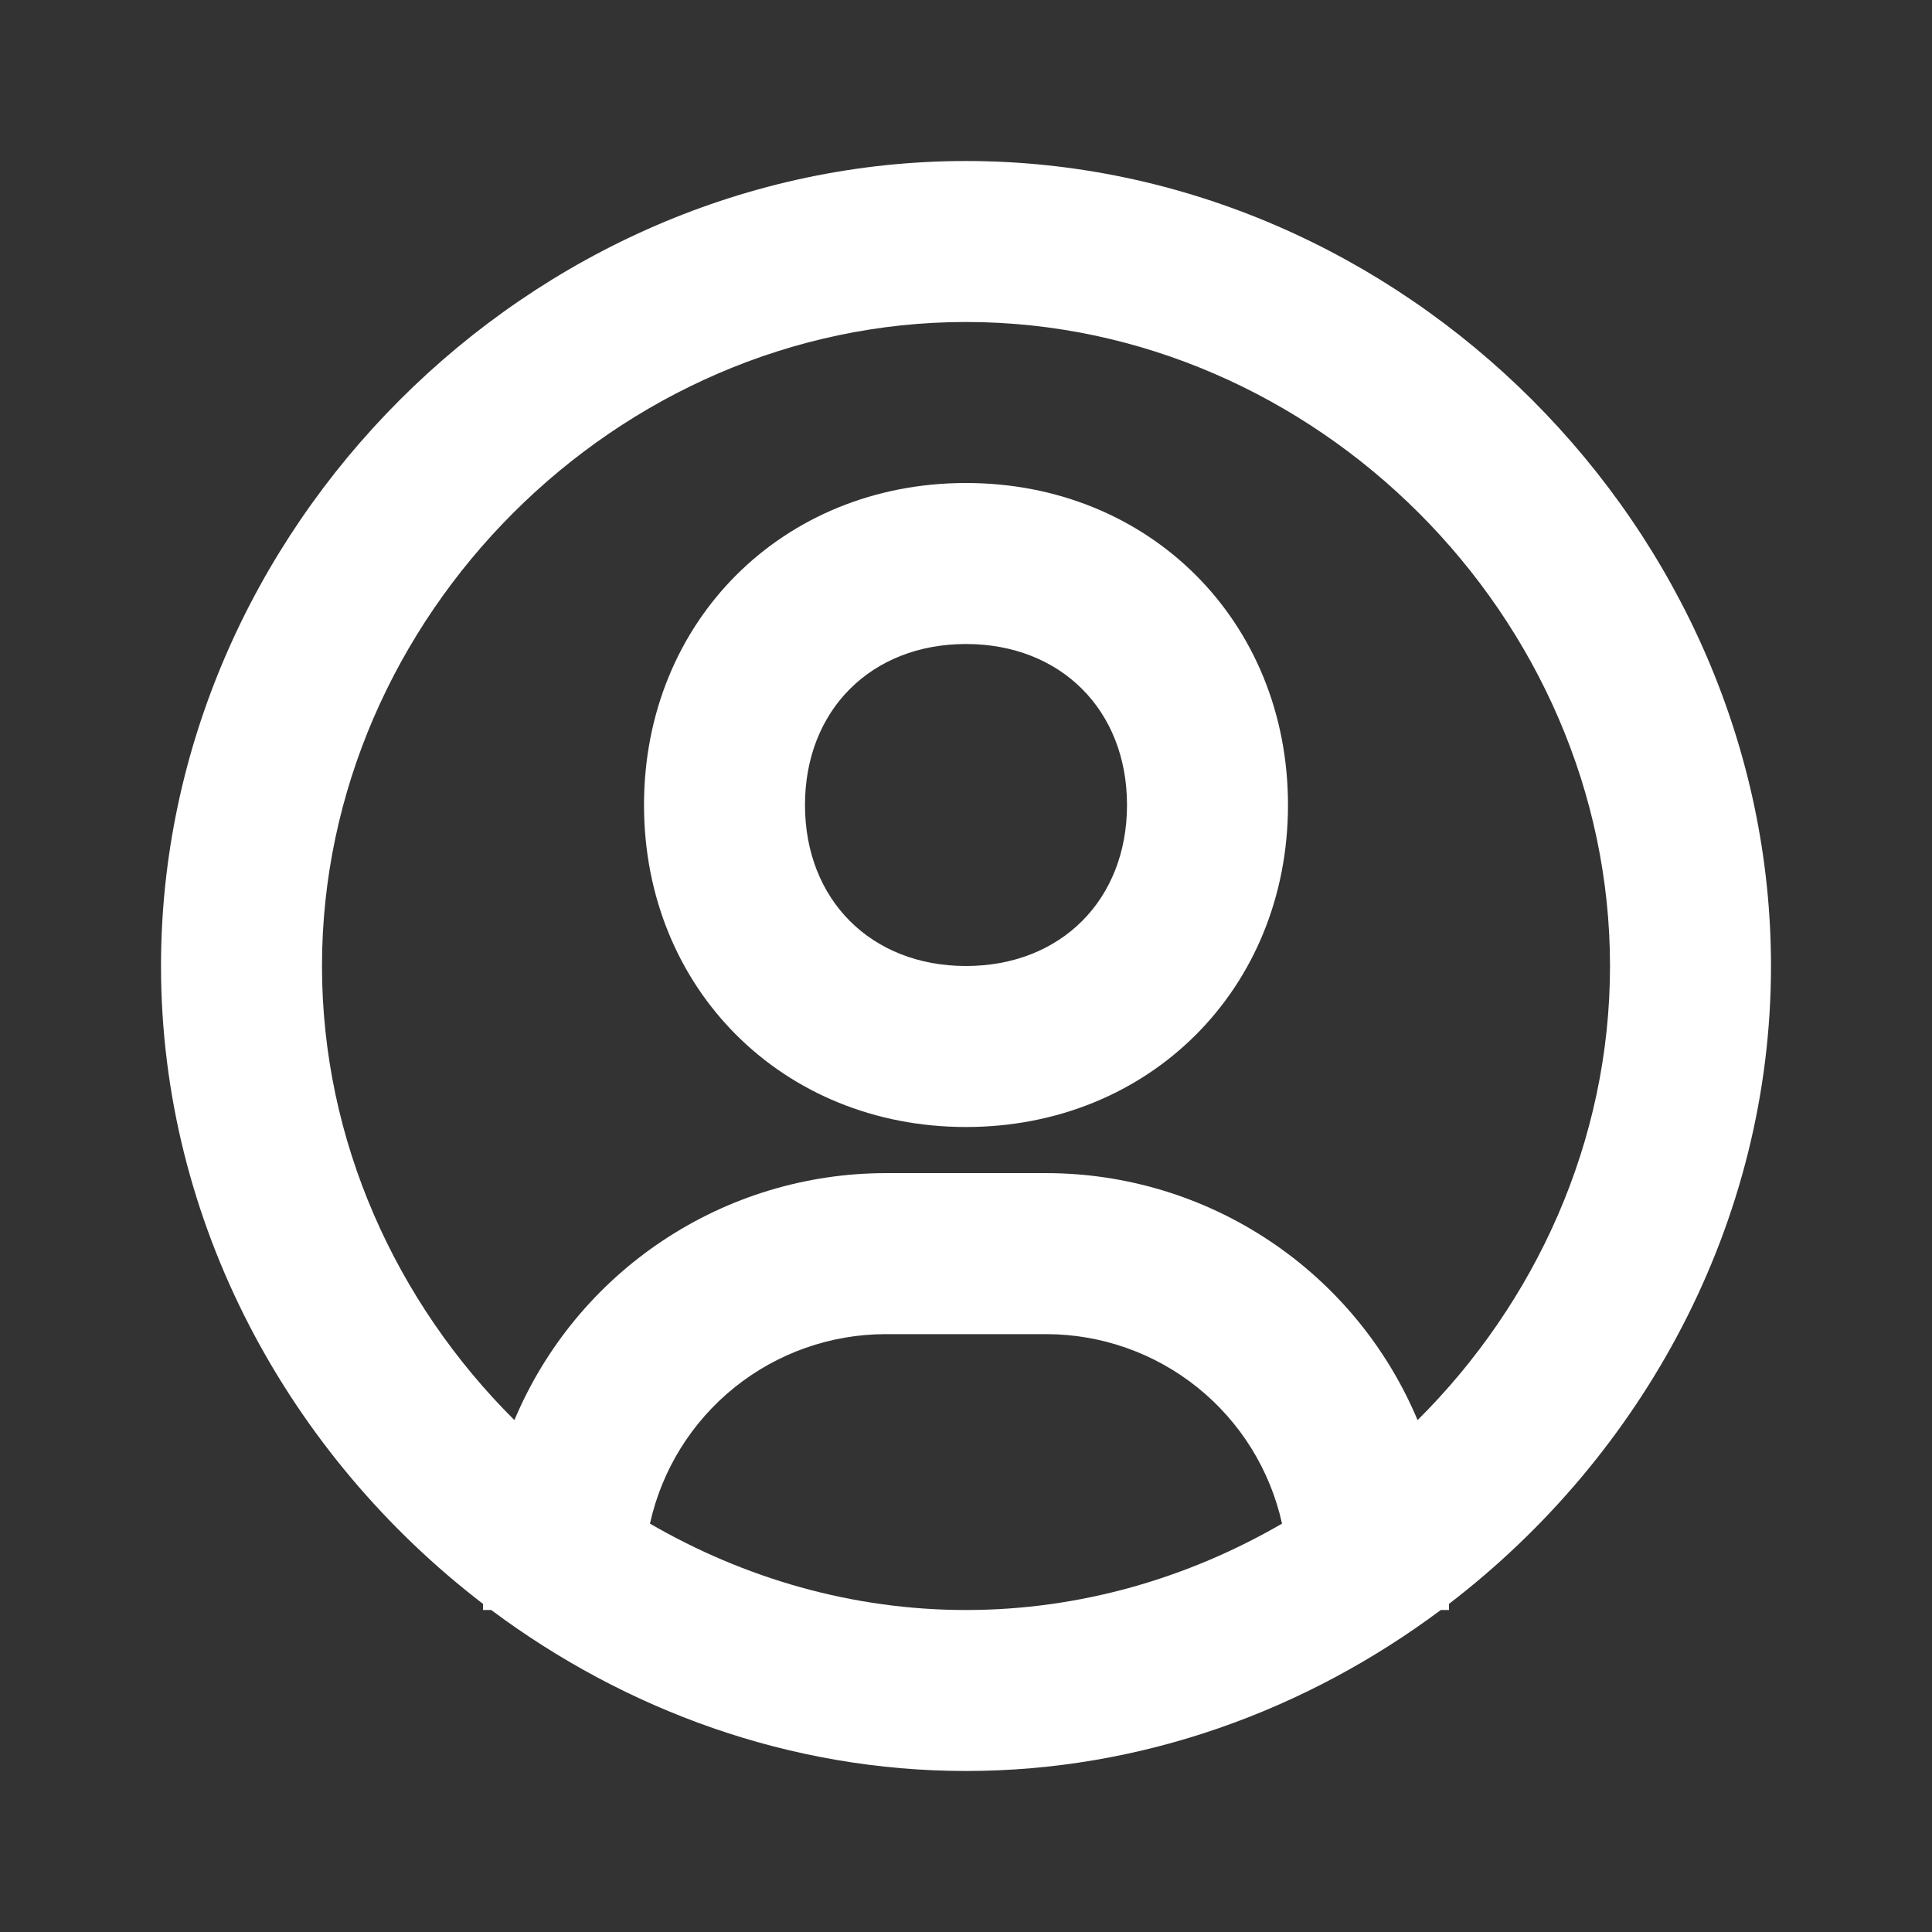 <svg width="62" height="62" viewBox="0 0 62 62" fill="none" xmlns="http://www.w3.org/2000/svg">
<rect x="0" y="0" width="62" height="62" fill="#333333" stroke="none"/>
<path d="M31 5.167C16.996 5.167 5.167 16.996 5.167 31C5.167 39.238 9.279 46.702 15.5 51.47V51.667H15.764C20.073 54.883 25.35 56.833 31 56.833C36.65 56.833 41.928 54.883 46.236 51.667H46.5V51.47C52.721 46.702 56.833 39.241 56.833 31C56.833 16.996 45.004 5.167 31 5.167ZM20.858 48.895C21.238 47.173 22.195 45.632 23.569 44.526C24.943 43.421 26.653 42.817 28.417 42.814H33.583C35.347 42.817 37.056 43.422 38.431 44.527C39.805 45.632 40.761 47.173 41.142 48.895C38.125 50.644 34.658 51.667 31 51.667C27.342 51.667 23.875 50.644 20.858 48.895ZM45.492 45.573C44.507 43.227 42.852 41.223 40.733 39.814C38.615 38.404 36.128 37.65 33.583 37.647H28.417C25.872 37.65 23.385 38.404 21.267 39.814C19.148 41.223 17.493 43.227 16.508 45.573C12.718 41.804 10.333 36.621 10.333 31C10.333 19.796 19.796 10.333 31 10.333C42.204 10.333 51.667 19.796 51.667 31C51.667 36.621 49.282 41.804 45.492 45.573Z" fill="white"/>
<path d="M31 15.5C25.11 15.5 20.667 19.943 20.667 25.833C20.667 31.723 25.11 36.167 31 36.167C36.89 36.167 41.333 31.723 41.333 25.833C41.333 19.943 36.89 15.5 31 15.5ZM31 31C27.957 31 25.833 28.877 25.833 25.833C25.833 22.79 27.957 20.667 31 20.667C34.043 20.667 36.167 22.79 36.167 25.833C36.167 28.877 34.043 31 31 31Z" fill="white"/>
</svg>
